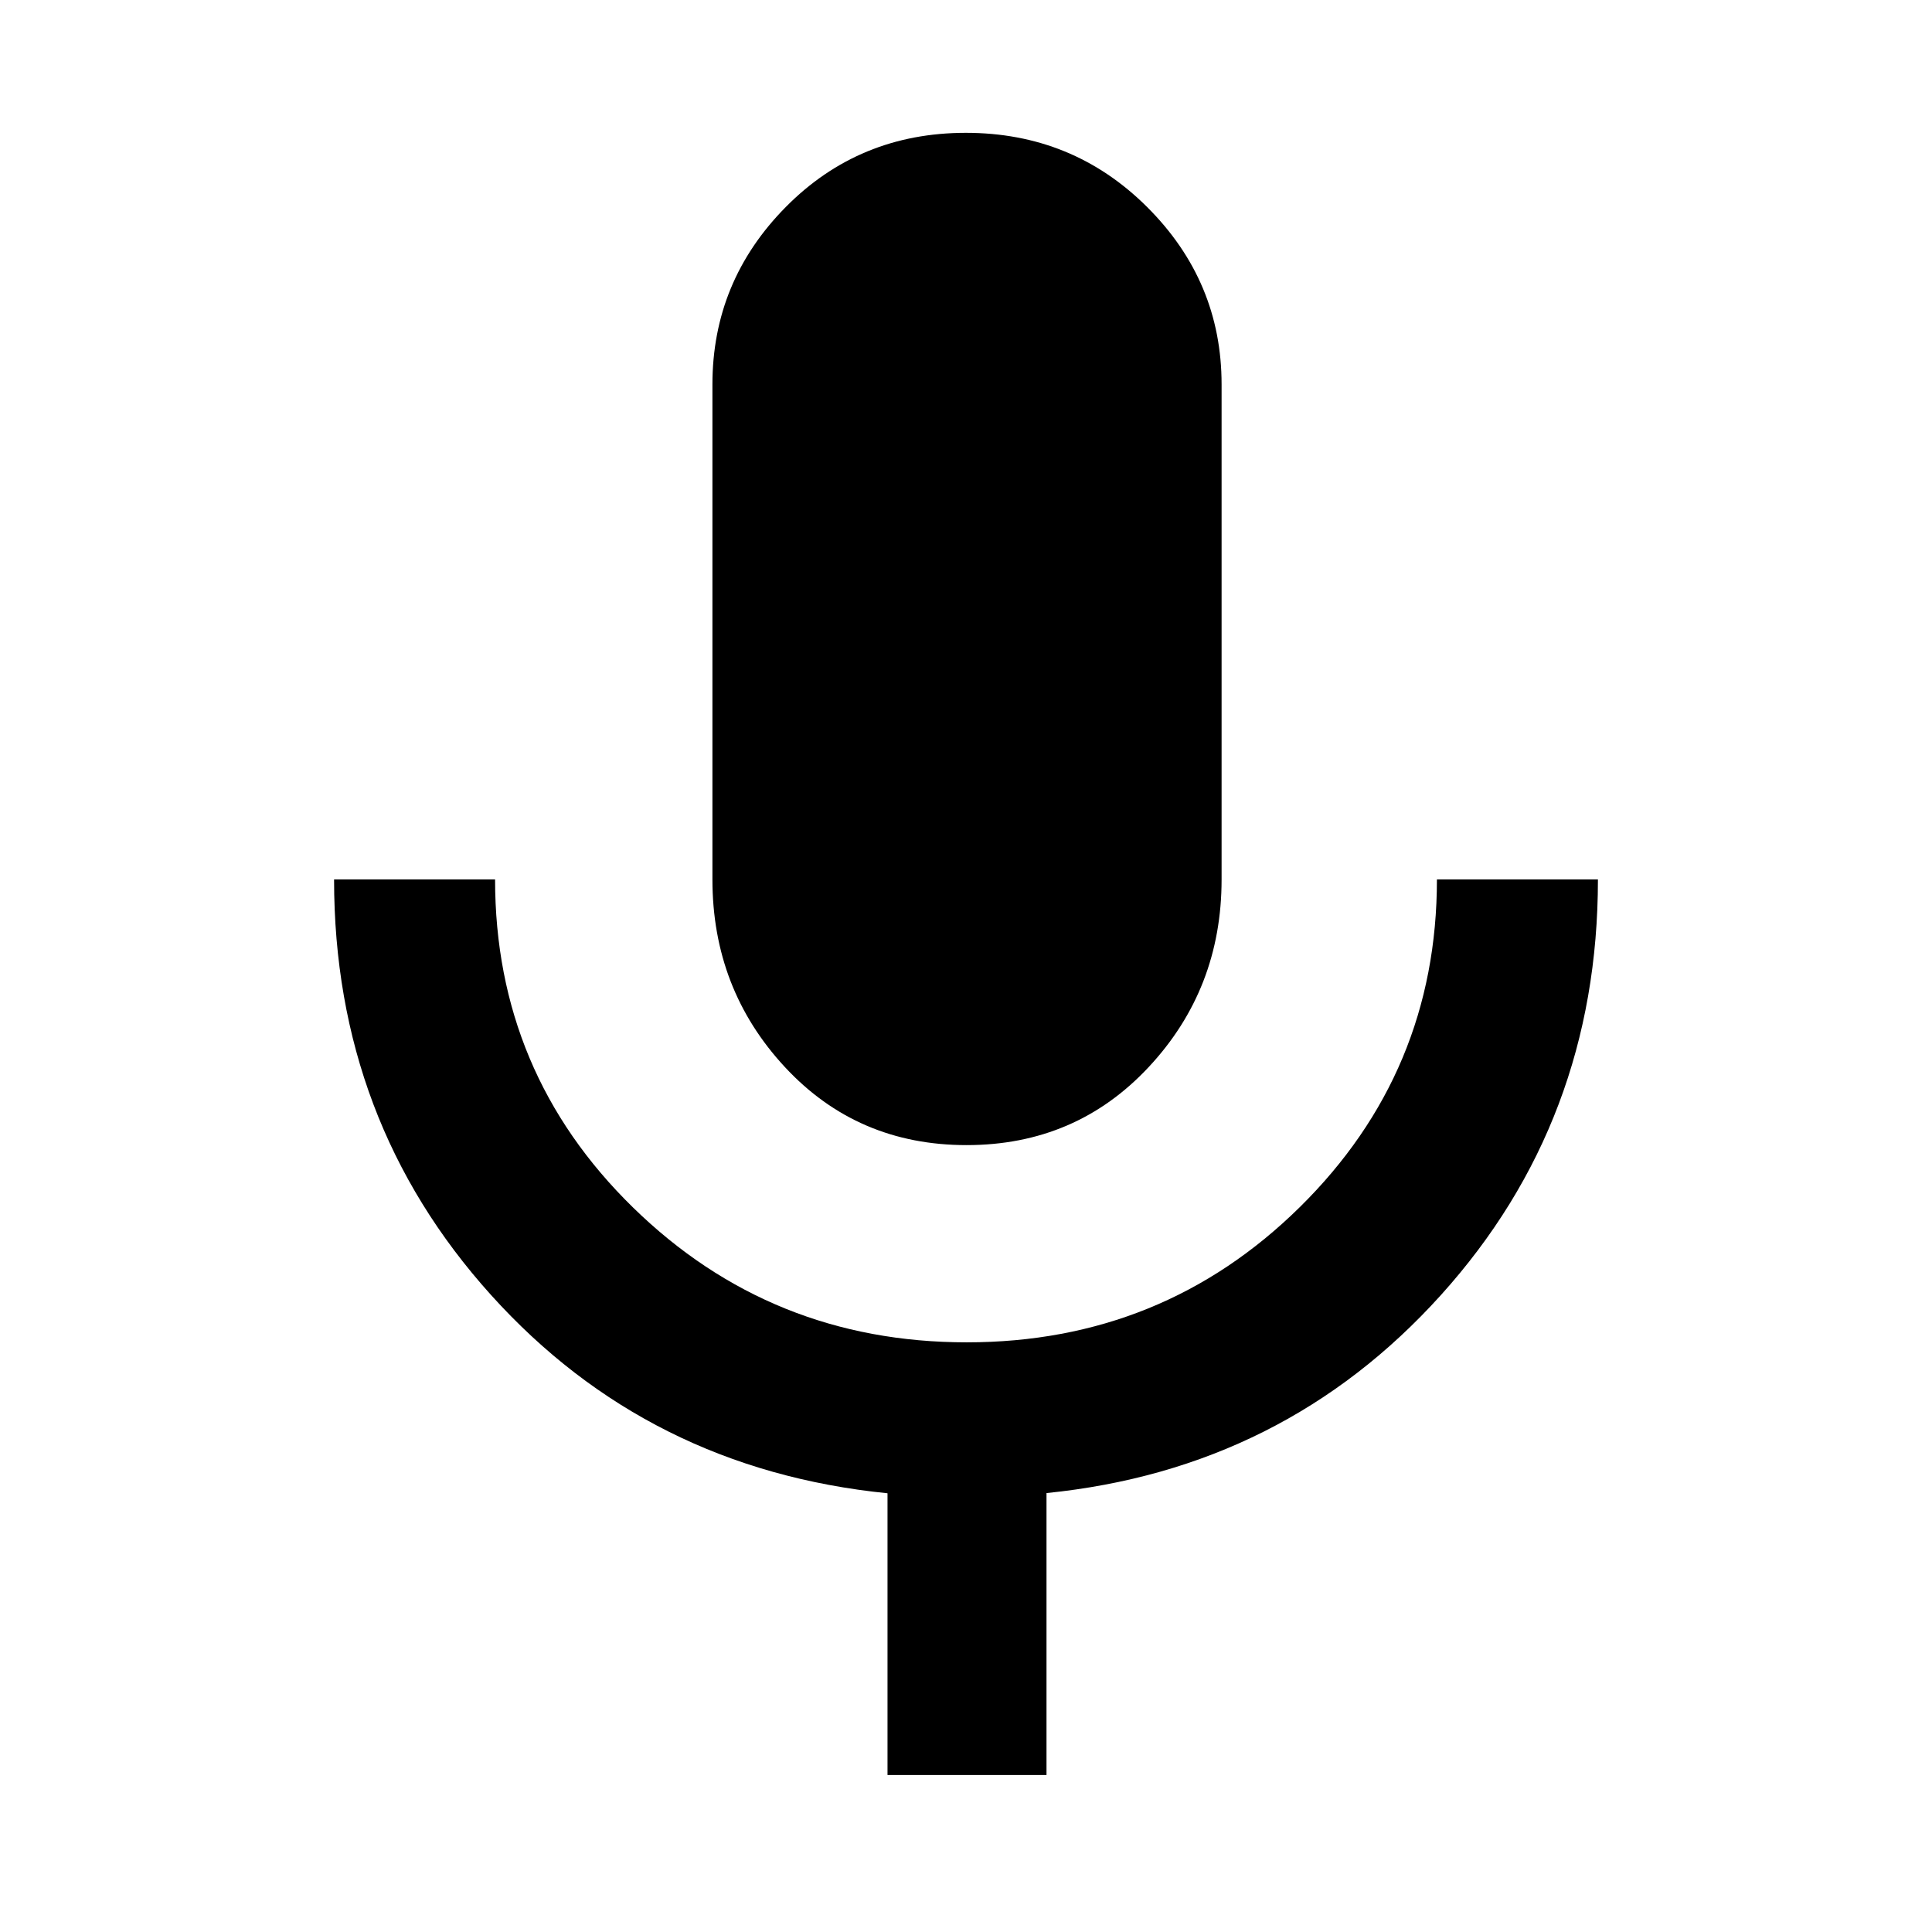 <svg xmlns="http://www.w3.org/2000/svg" height="48px" viewBox="0 -960 960 960" width="48px" fill="#000000"><path d="M480.29-391Q426-391 390-429.79q-36-38.79-36-93.21v-246q0-51.25 36.44-88.13Q426.88-894 479.94-894T570-857.13q37 36.88 37 88.13v246q0 54.42-36.21 93.21-36.2 38.79-90.5 38.79ZM441-78v-140q-119-12-197-98.51T166-523h80q0 96 68.55 163 68.56 67 165.82 67 97.27 0 165.45-67.14Q714-427.29 714-523h80q0 119.99-78 206.49Q638-230 520-218.1V-78h-79Z"/></svg>